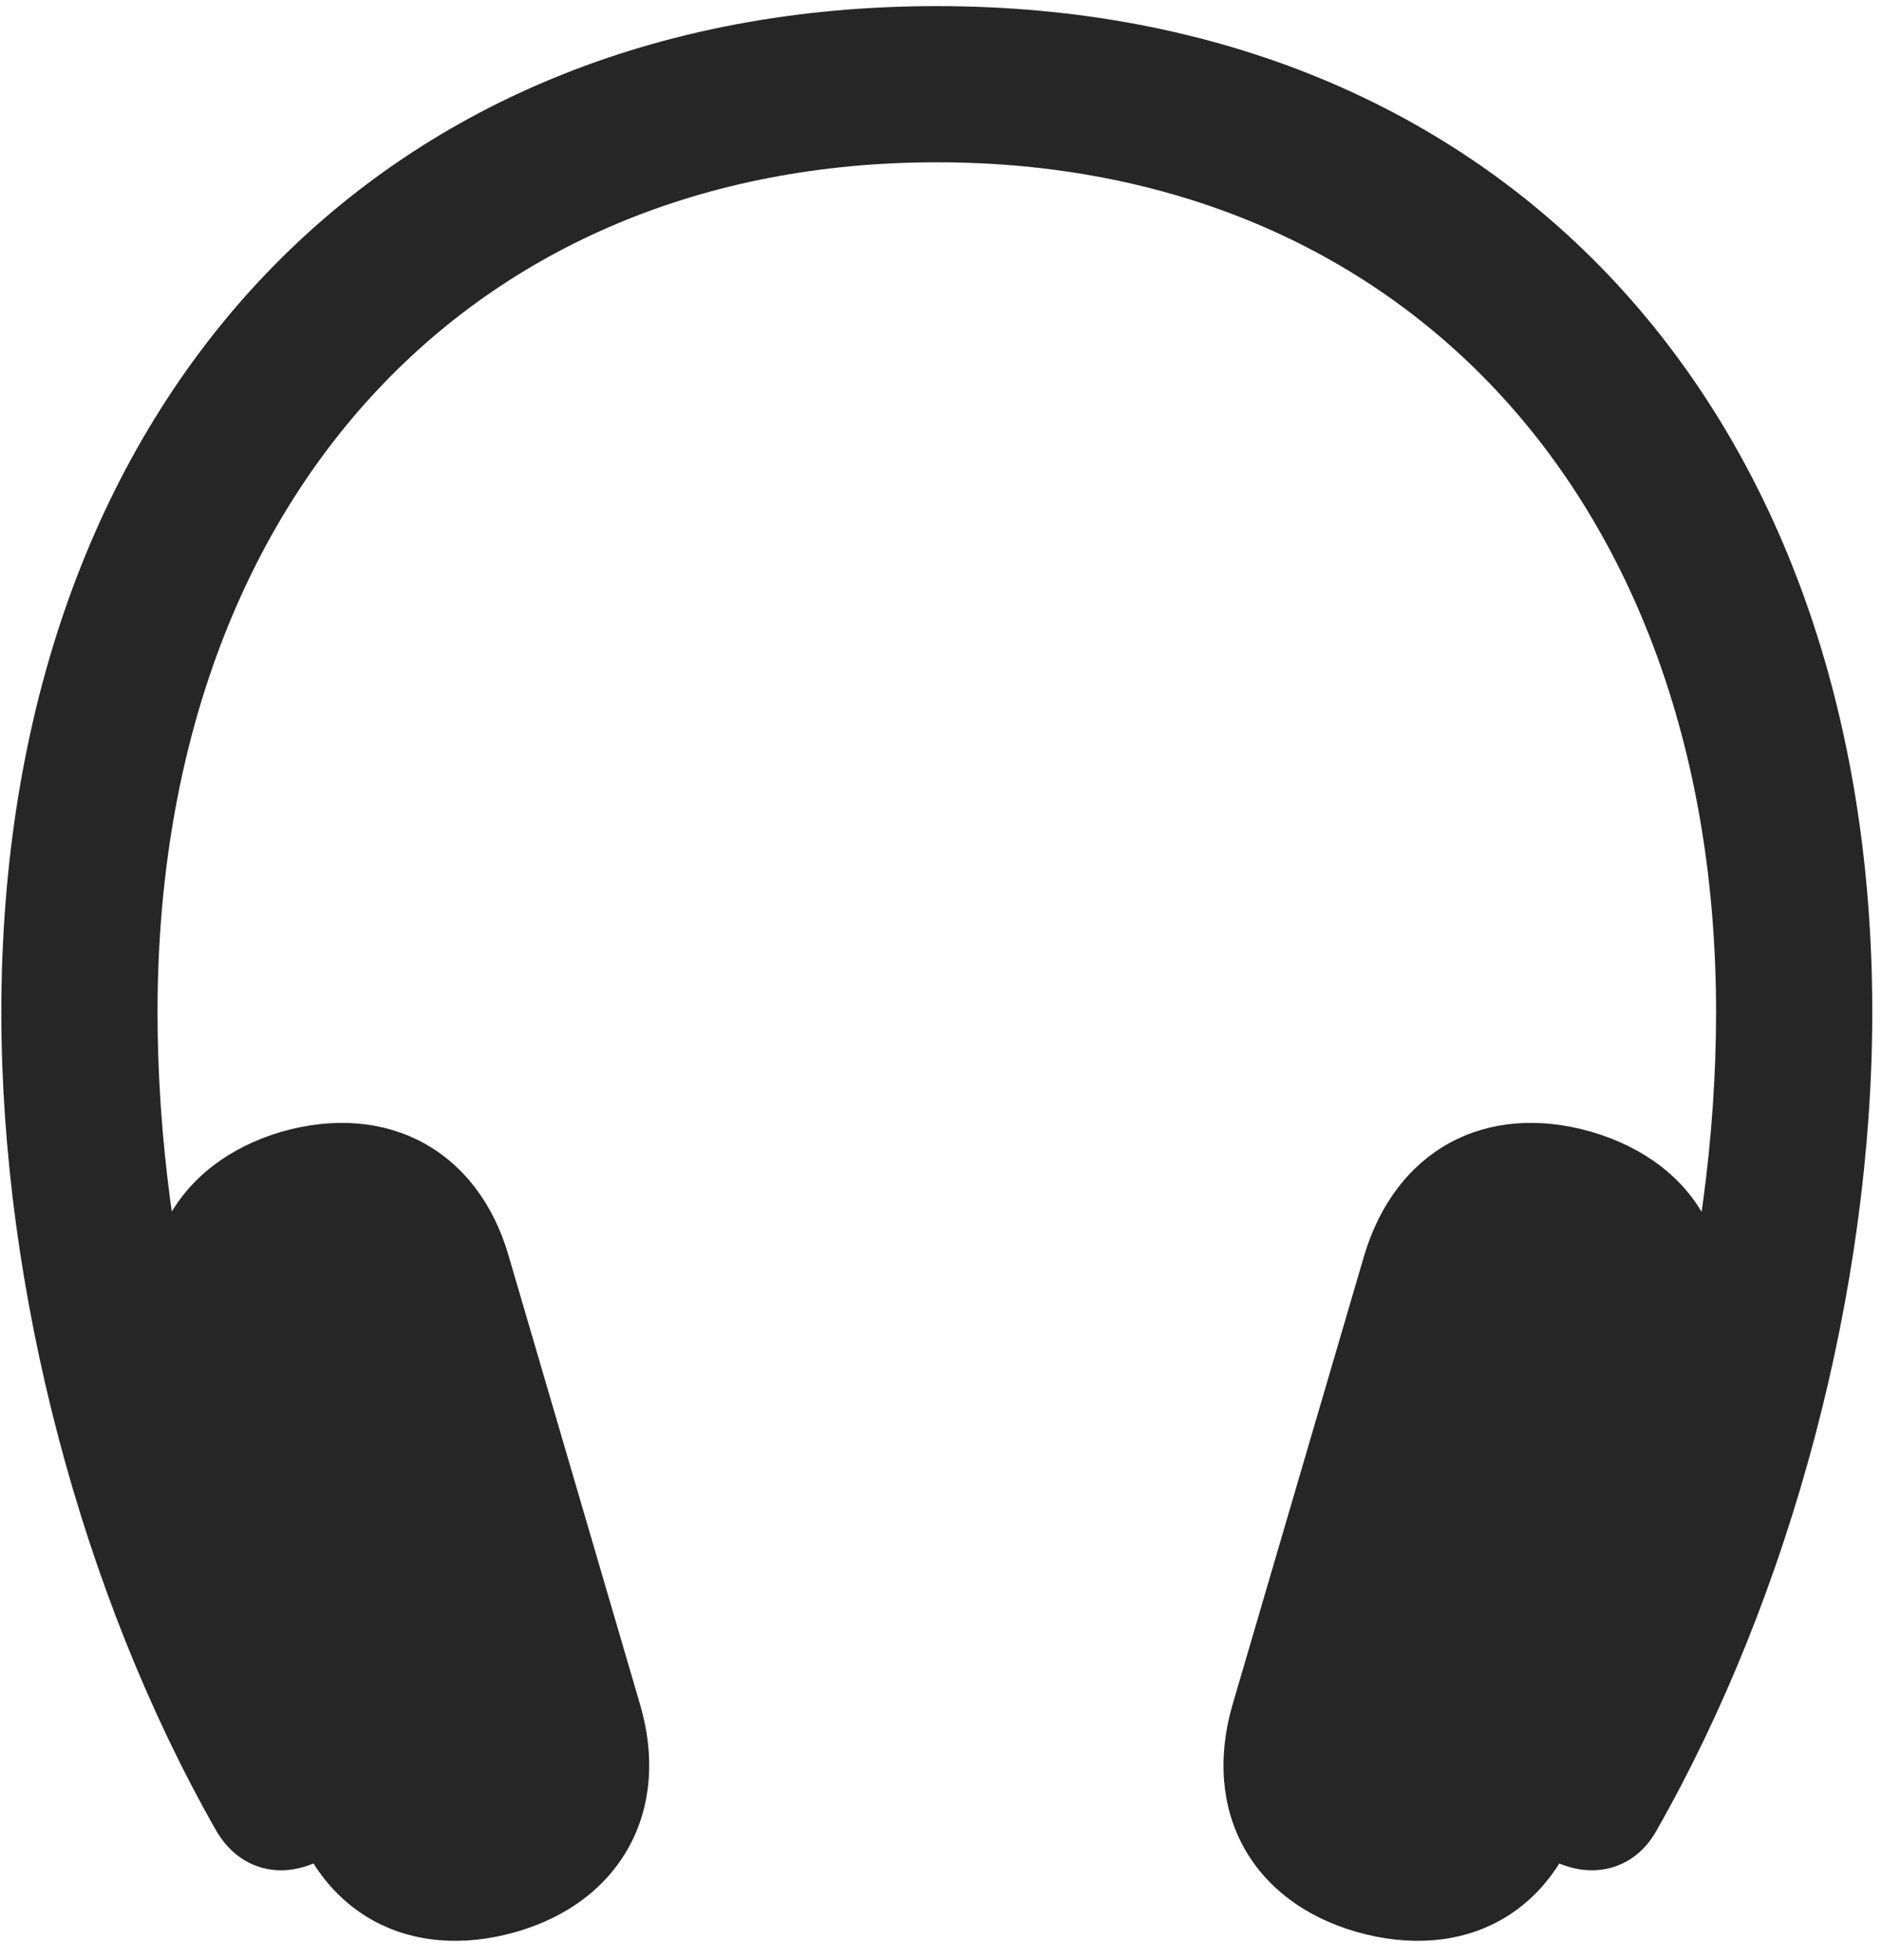 <svg width="24" height="25" viewBox="0 0 24 25" fill="none" xmlns="http://www.w3.org/2000/svg">
<g clip-path="url(#clip0_2207_14290)">
<path d="M0.017 12.91C0.017 16.438 1.036 20.328 2.759 23.352C3.052 23.855 3.603 23.996 4.13 23.703C4.622 23.434 4.763 22.883 4.458 22.332C2.888 19.473 2.009 16.062 2.009 12.91C2.009 6.406 5.982 2.07 11.947 2.07C17.9 2.07 21.884 6.406 21.884 12.91C21.884 16.062 20.993 19.473 19.423 22.332C19.118 22.883 19.259 23.434 19.751 23.703C20.279 23.996 20.841 23.855 21.122 23.352C22.845 20.328 23.876 16.438 23.876 12.91C23.876 5.199 19.118 0.078 11.947 0.078C4.763 0.078 0.017 5.199 0.017 12.91ZM3.685 23.059C4.072 24.406 5.22 25.027 6.579 24.641C7.927 24.254 8.56 23.082 8.161 21.734L6.486 16.016C6.099 14.68 4.95 14.047 3.591 14.434C2.243 14.832 1.611 15.992 2.009 17.352L3.685 23.059ZM20.197 23.059L21.872 17.352C22.271 15.98 21.65 14.832 20.29 14.434C18.931 14.047 17.794 14.68 17.396 16.016L15.72 21.734C15.322 23.094 15.954 24.254 17.302 24.641C18.673 25.027 19.81 24.406 20.197 23.059Z" fill="black" fill-opacity="0.85"/>
</g>
<defs>
<clipPath id="clip0_2207_14290">
<rect width="23.859" height="24.855" fill="white" transform="translate(0.017 0.078)"/>
</clipPath>
</defs>
</svg>
